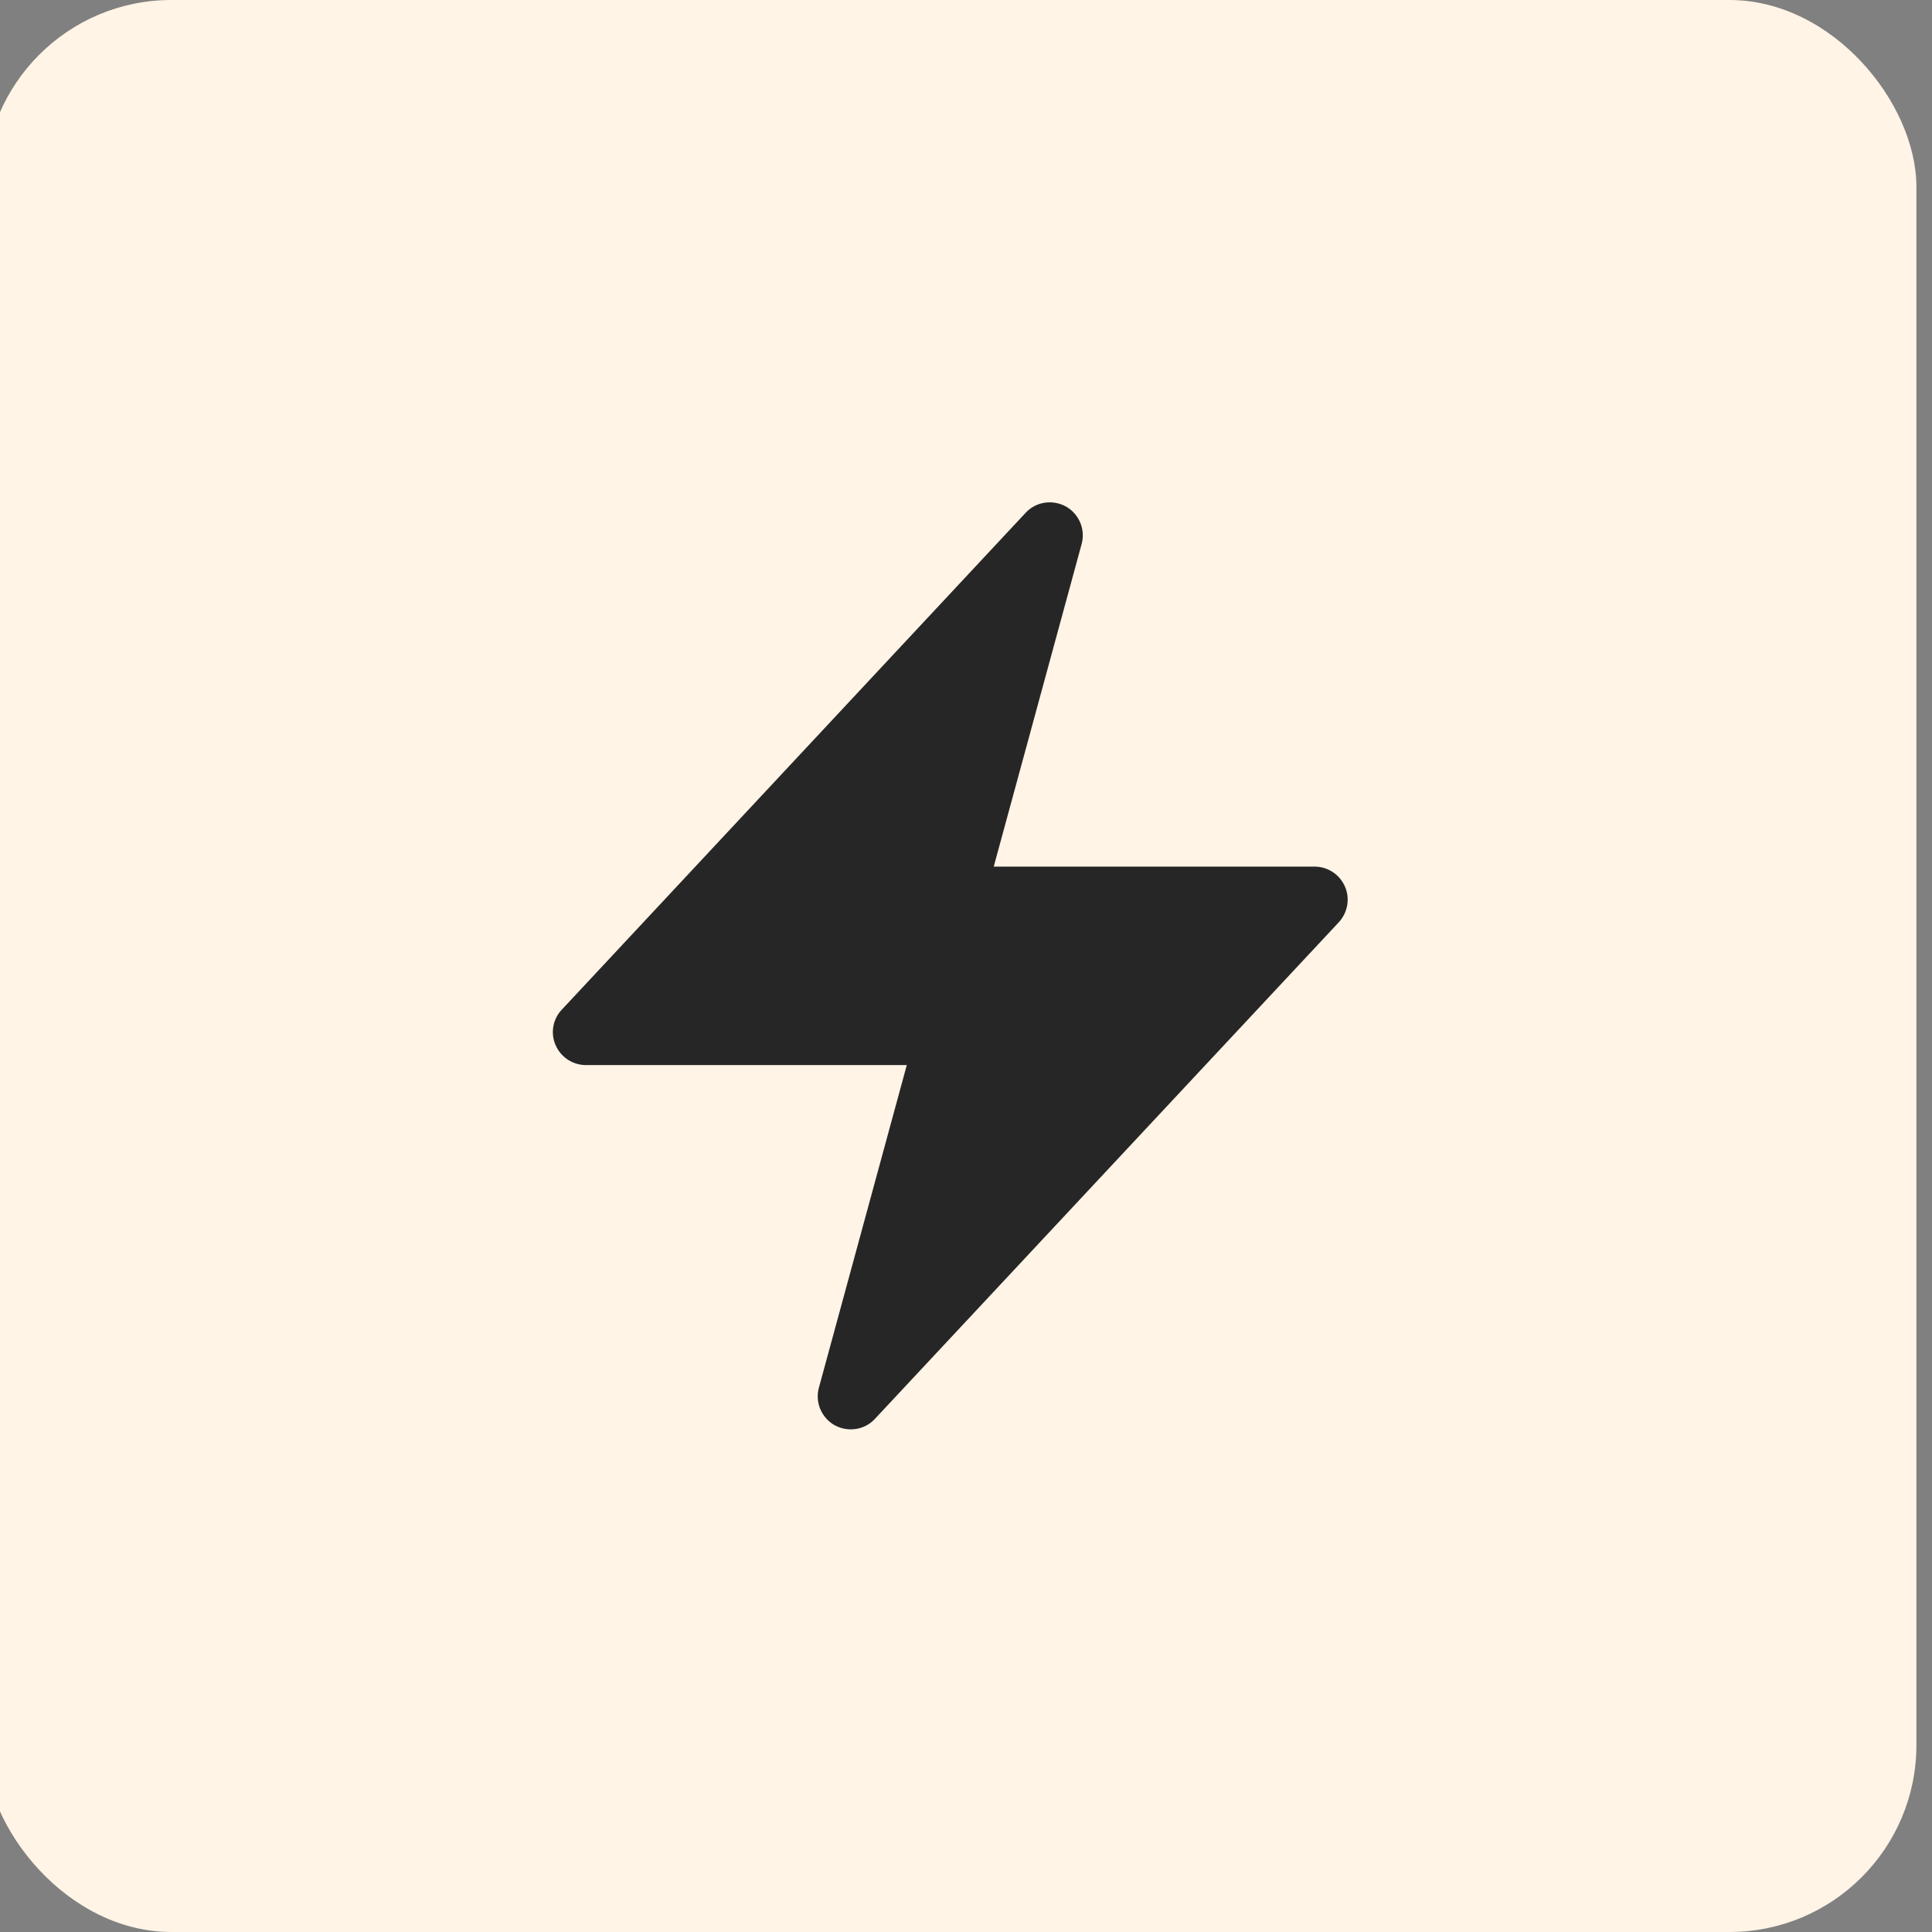 <svg width="62" height="62" viewBox="0 0 62 62" fill="none" xmlns="http://www.w3.org/2000/svg" xmlns:xlink="http://www.w3.org/1999/xlink">
	<rect x="0" y="0" width="62" height="62" fill="#808080" stroke="none"/>
	<desc>
			Created with Pixso.
	</desc>
	<defs>
		<clipPath id="clip95_504">
			<rect id="Icon" width="34" height="34" transform="translate(13.5 14)" fill="white" fill-opacity="0"/>
		</clipPath>
	</defs>
	<rect id="Icon Container" rx="6" width="62" height="62" transform="translate(-0.5 0)" fill="#FFF4E6" fill-opacity="1"/>
	<g clip-path="url(#clip95_504)">
		<path id="Vector 449 (Stroke)" d="M34.2 16.25C34.63 16.49 34.84 16.99 34.71 17.46L31.89 27.81L42.18 27.81C42.61 27.81 42.99 28.06 43.16 28.45C43.33 28.83 43.25 29.29 42.96 29.6L28.08 45.53C27.75 45.89 27.22 45.97 26.79 45.74C26.36 45.5 26.15 45 26.28 44.53L29.1 34.18L18.81 34.18C18.38 34.18 18 33.93 17.83 33.54C17.66 33.16 17.74 32.7 18.03 32.4L32.91 16.46C33.24 16.1 33.77 16.02 34.2 16.25Z" fill="#262626" fill-opacity="1" fill-rule="evenodd"/>
	</g>
</svg>
